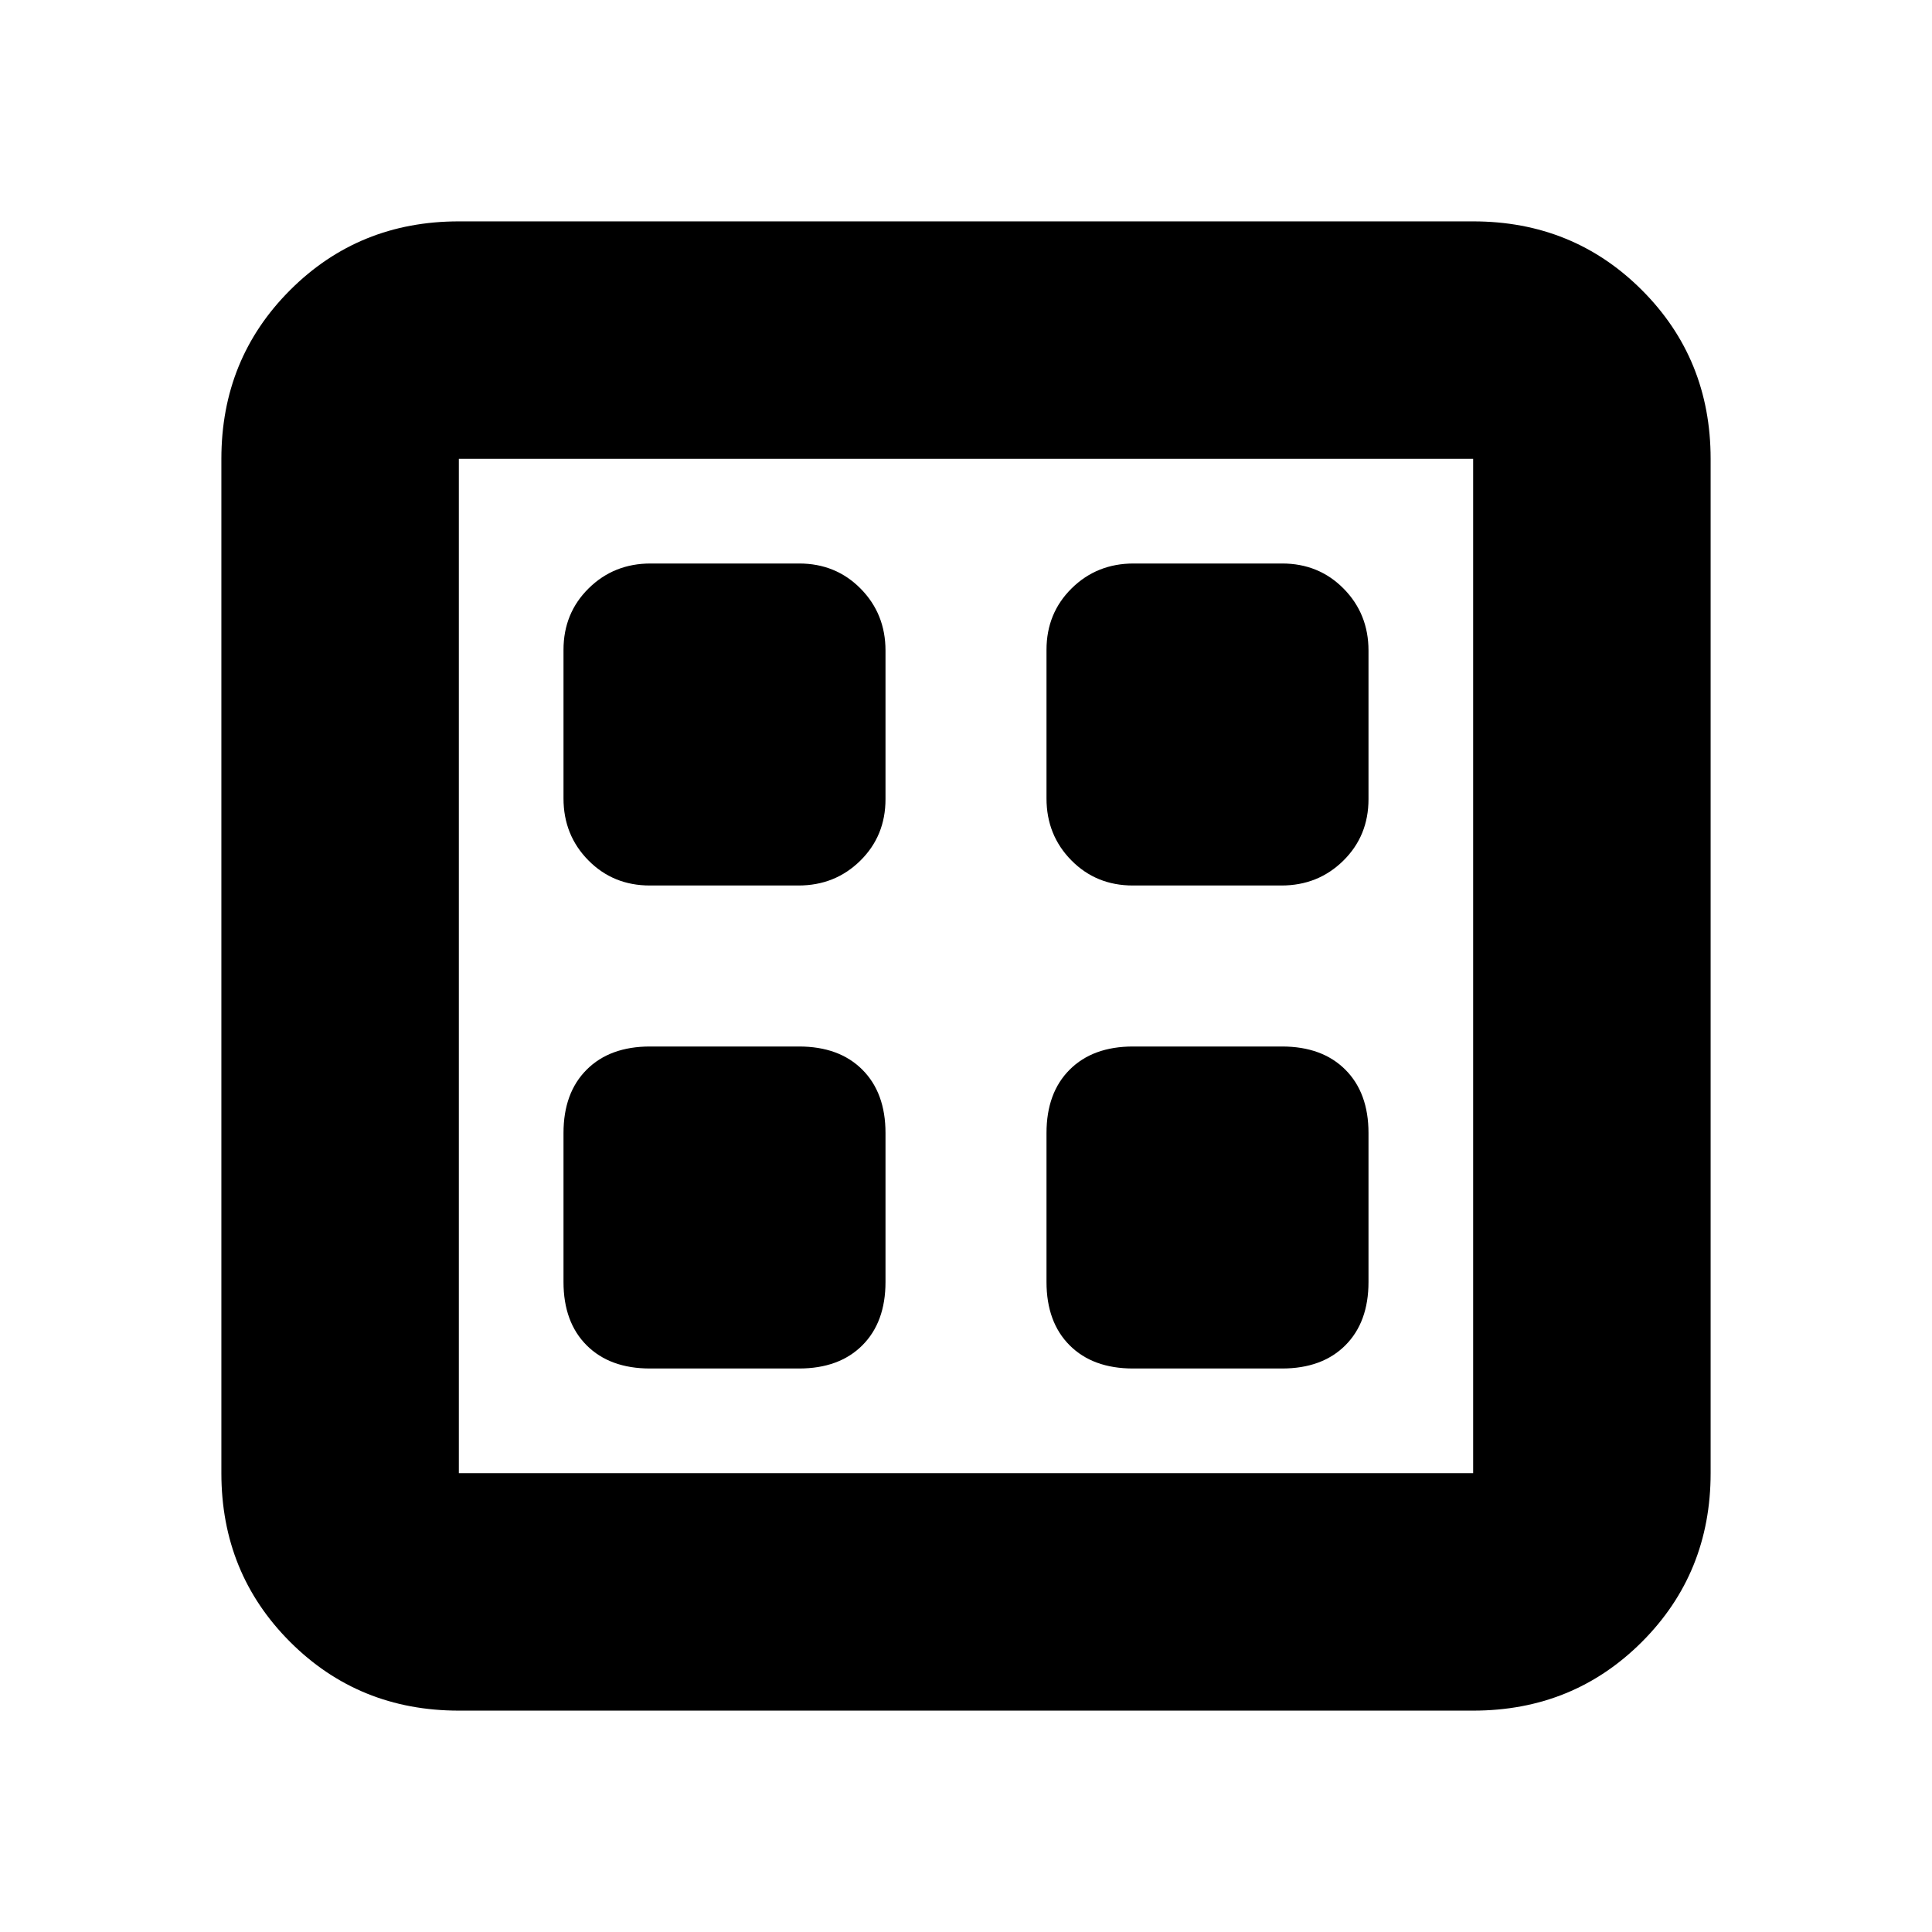 <svg xmlns="http://www.w3.org/2000/svg" height="20" viewBox="0 -960 960 960" width="20"><path d="M323-280h74q19.98 0 31.49-11.51Q440-303.02 440-323v-74q0-19.98-11.51-31.49Q416.98-440 397-440h-74q-19.98 0-31.49 11.51Q280-416.98 280-397v74q0 19.98 11.51 31.49Q303.02-280 323-280Zm240 0h74q19.97 0 31.49-11.51Q680-303.02 680-323v-74q0-19.98-11.51-31.49Q656.97-440 637-440h-74q-19.97 0-31.49 11.51Q520-416.98 520-397v74q0 19.98 11.51 31.49Q543.03-280 563-280ZM322.91-520h73.83q18.24 0 30.75-12.34Q440-544.67 440-562.91v-73.83q0-18.23-12.34-30.75Q415.33-680 397.09-680h-73.83q-18.24 0-30.75 12.34Q280-655.33 280-637.09v73.83q0 18.23 12.34 30.75Q304.67-520 322.91-520Zm240 0h73.83q18.23 0 30.75-12.34Q680-544.67 680-562.91v-73.83q0-18.23-12.34-30.75Q655.33-680 637.09-680h-73.83q-18.23 0-30.75 12.34Q520-655.33 520-637.09v73.83q0 18.23 12.34 30.75Q544.67-520 562.91-520ZM228-110q-49.7 0-83.85-34.15Q110-178.3 110-228v-504q0-49.7 34.15-83.85Q178.3-850 228-850h504q49.7 0 83.85 34.15Q850-781.7 850-732v504q0 49.7-34.15 83.85Q781.7-110 732-110H228Zm0-118h504v-504H228v504Zm0-504v504-504Z"/></svg>
